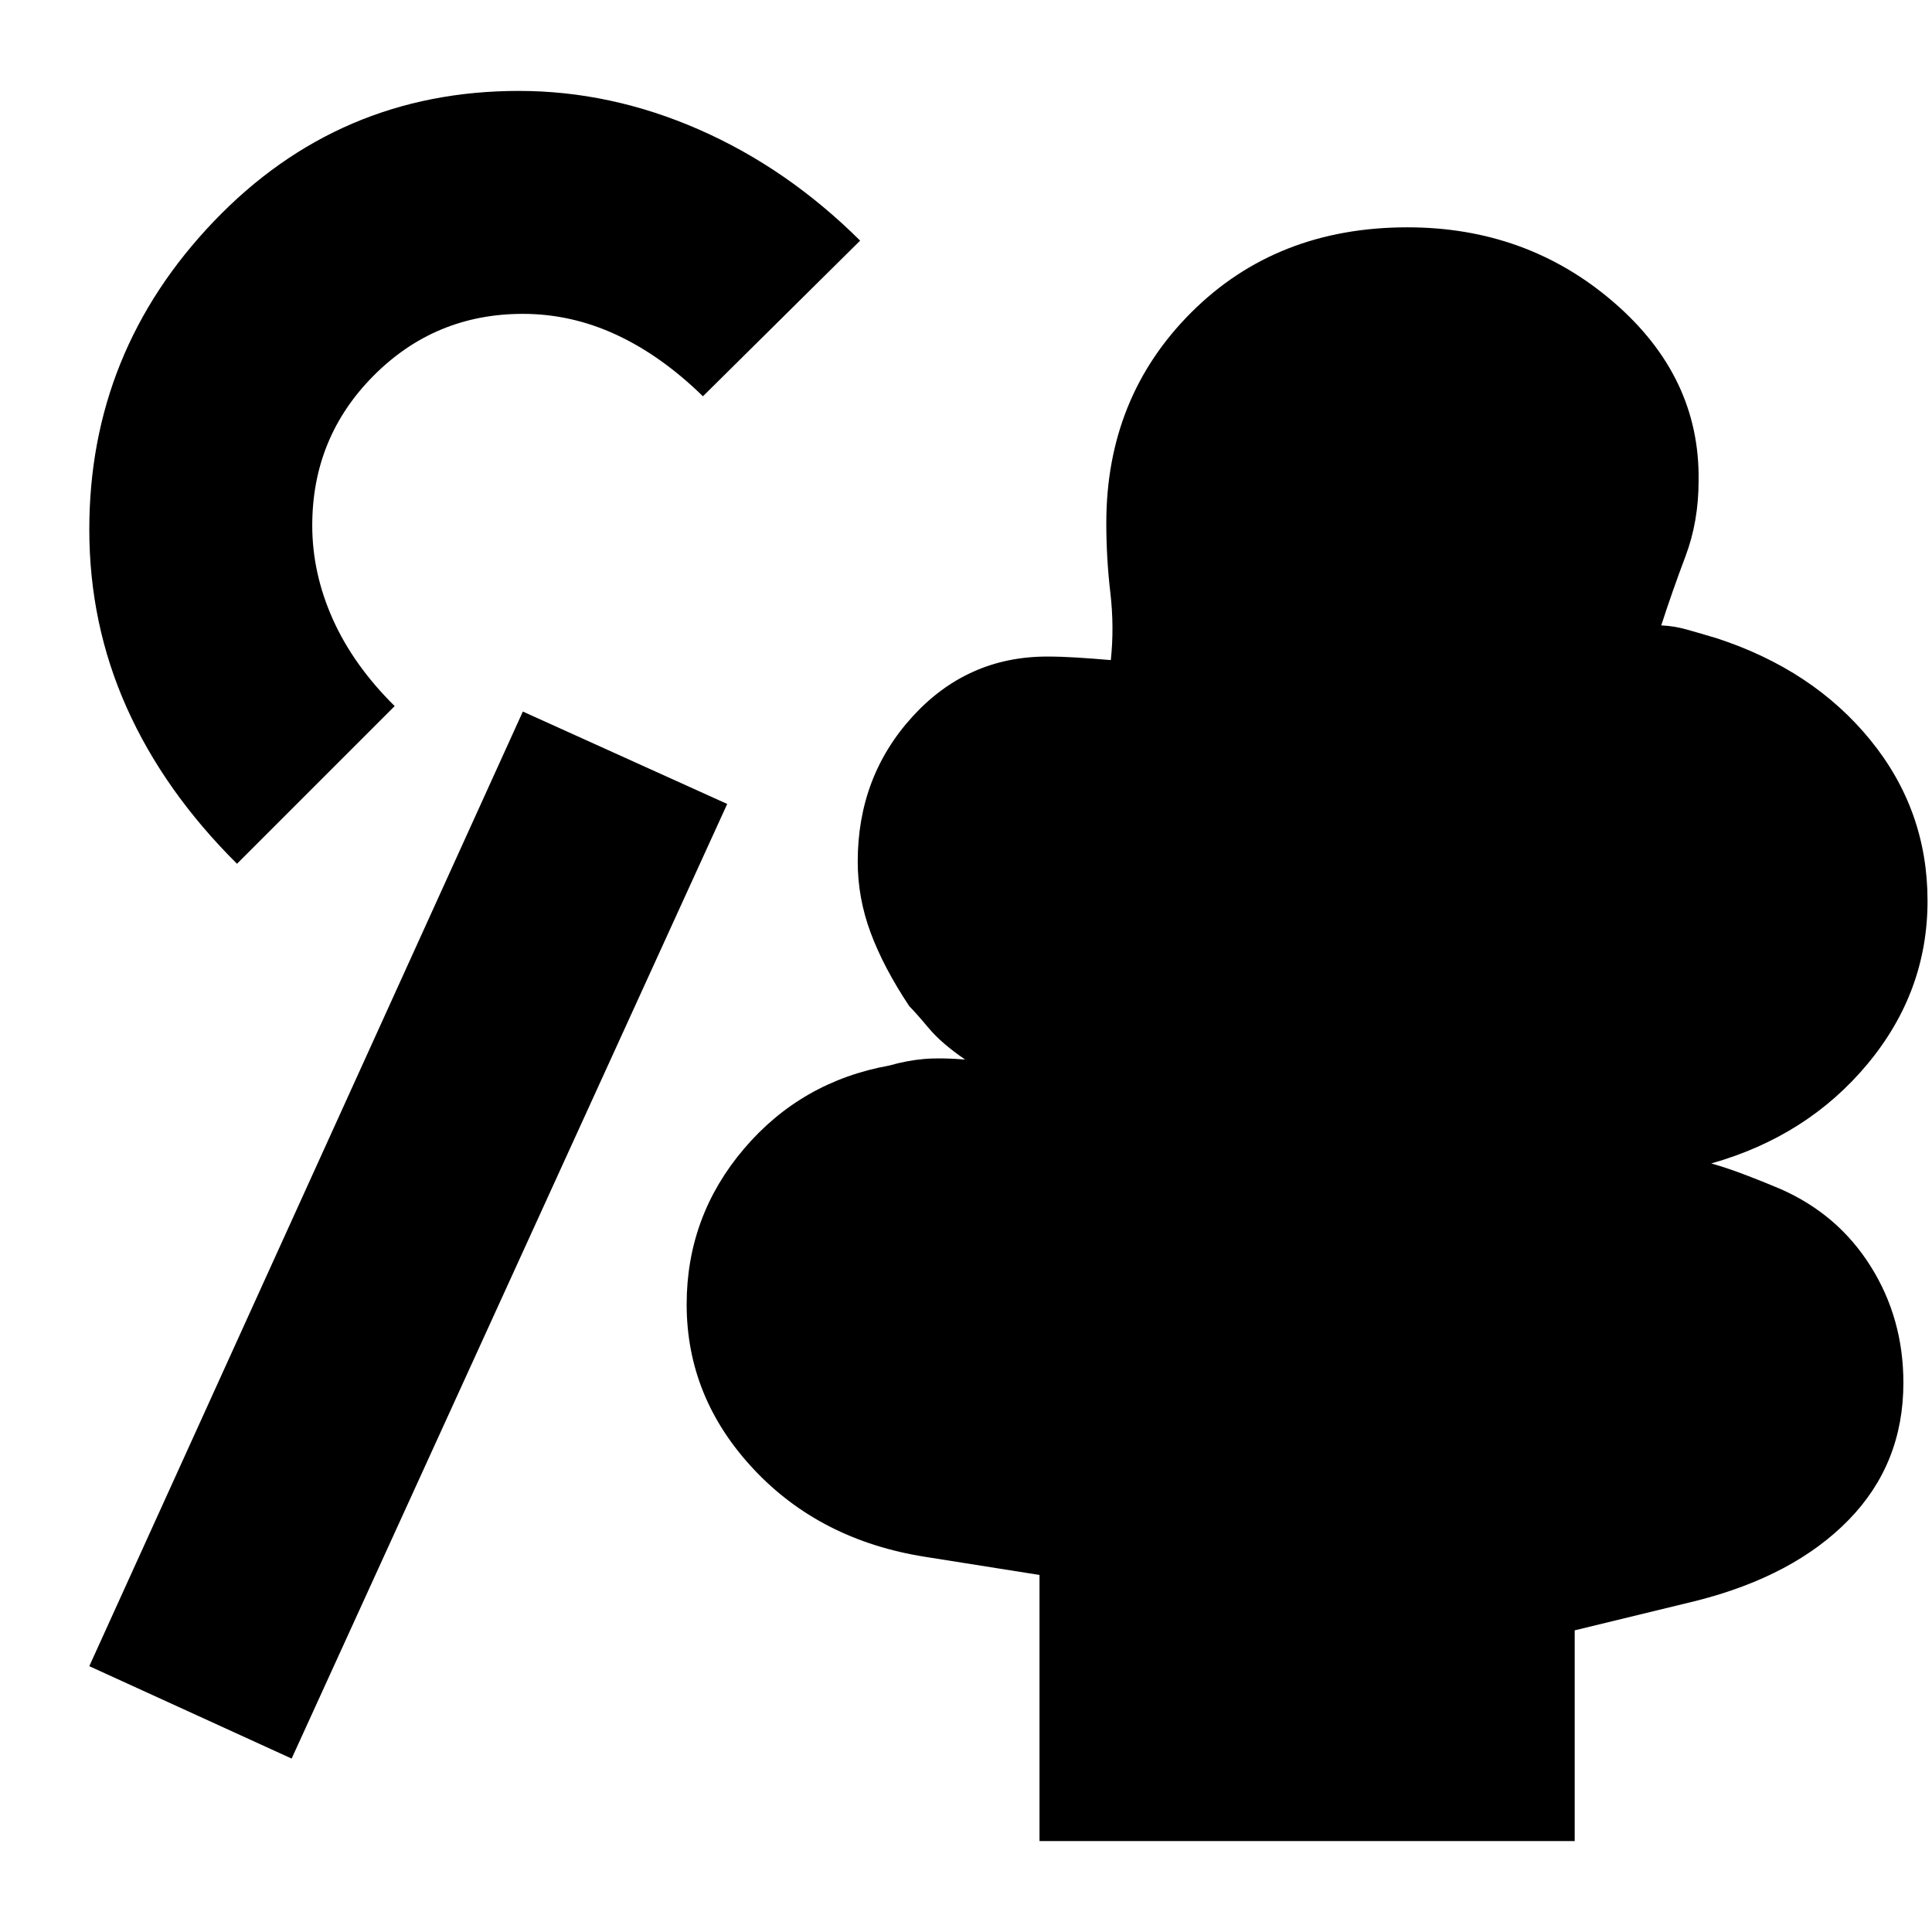 <svg xmlns="http://www.w3.org/2000/svg" height="24" viewBox="0 -960 960 960" width="24"><path d="M516.522-45.174v-132.239l-56.761-9q-52.283-8.239-85.424-43.717-33.141-35.479-33.141-81.718 0-43.804 28.467-77.304t72.315-41.413q8.718-2.478 17.055-3.218 8.337-.739 20.532.261-11.717-8-18.098-15.619-6.38-7.62-9.663-10.902-12.804-19.283-19.206-36.544-6.402-17.261-6.402-35.261 0-42.239 27.217-72.076 27.217-29.837 66.935-29.837 7 0 14.902.5 7.902.5 16.707 1.261 1.76-16.522-.24-33.565-2-17.044-2-34.565 0-62.522 42.316-104.718 42.315-42.195 107.315-42.195 59.239 0 102.337 37.097 43.098 37.098 42.337 88.816 0 20.282-6.522 37.565-6.522 17.282-12.043 34.326 6.239.239 12.858 2.098 6.62 1.858 14.859 4.337 47.761 15.63 76.185 50.511 28.424 34.88 28.424 79.923 0 45.24-29.881 81.12-29.88 35.88-77.598 49.359 8 2.239 17.718 5.978 9.717 3.739 16.717 6.739 28.522 12.522 44.783 38.402 16.261 25.881 16.261 57.881 0 40.239-27.185 68.119-27.185 27.881-75.554 40.163l-60.587 14.718v104.717H516.522Zm-371.609-41L44.369-132.087l215.435-474.348 101.544 45.913L144.913-86.174Zm-27.152-444.63q-36.196-35.957-54.794-77.555-18.597-41.598-18.597-88.554 0-88.478 61.978-153.196 61.978-64.717 151.456-64.717 45.718 0 89.555 19.217 43.837 19.218 80.032 55.174l-78.108 77.348q-20.718-20.239-43.098-30.598-22.381-10.358-46.381-10.358-43.565 0-74.108 30.663-30.544 30.663-30.544 74.467 0 23.761 10.239 46.641 10.239 22.881 30.718 43.12l-78.348 78.348Z"/></svg>